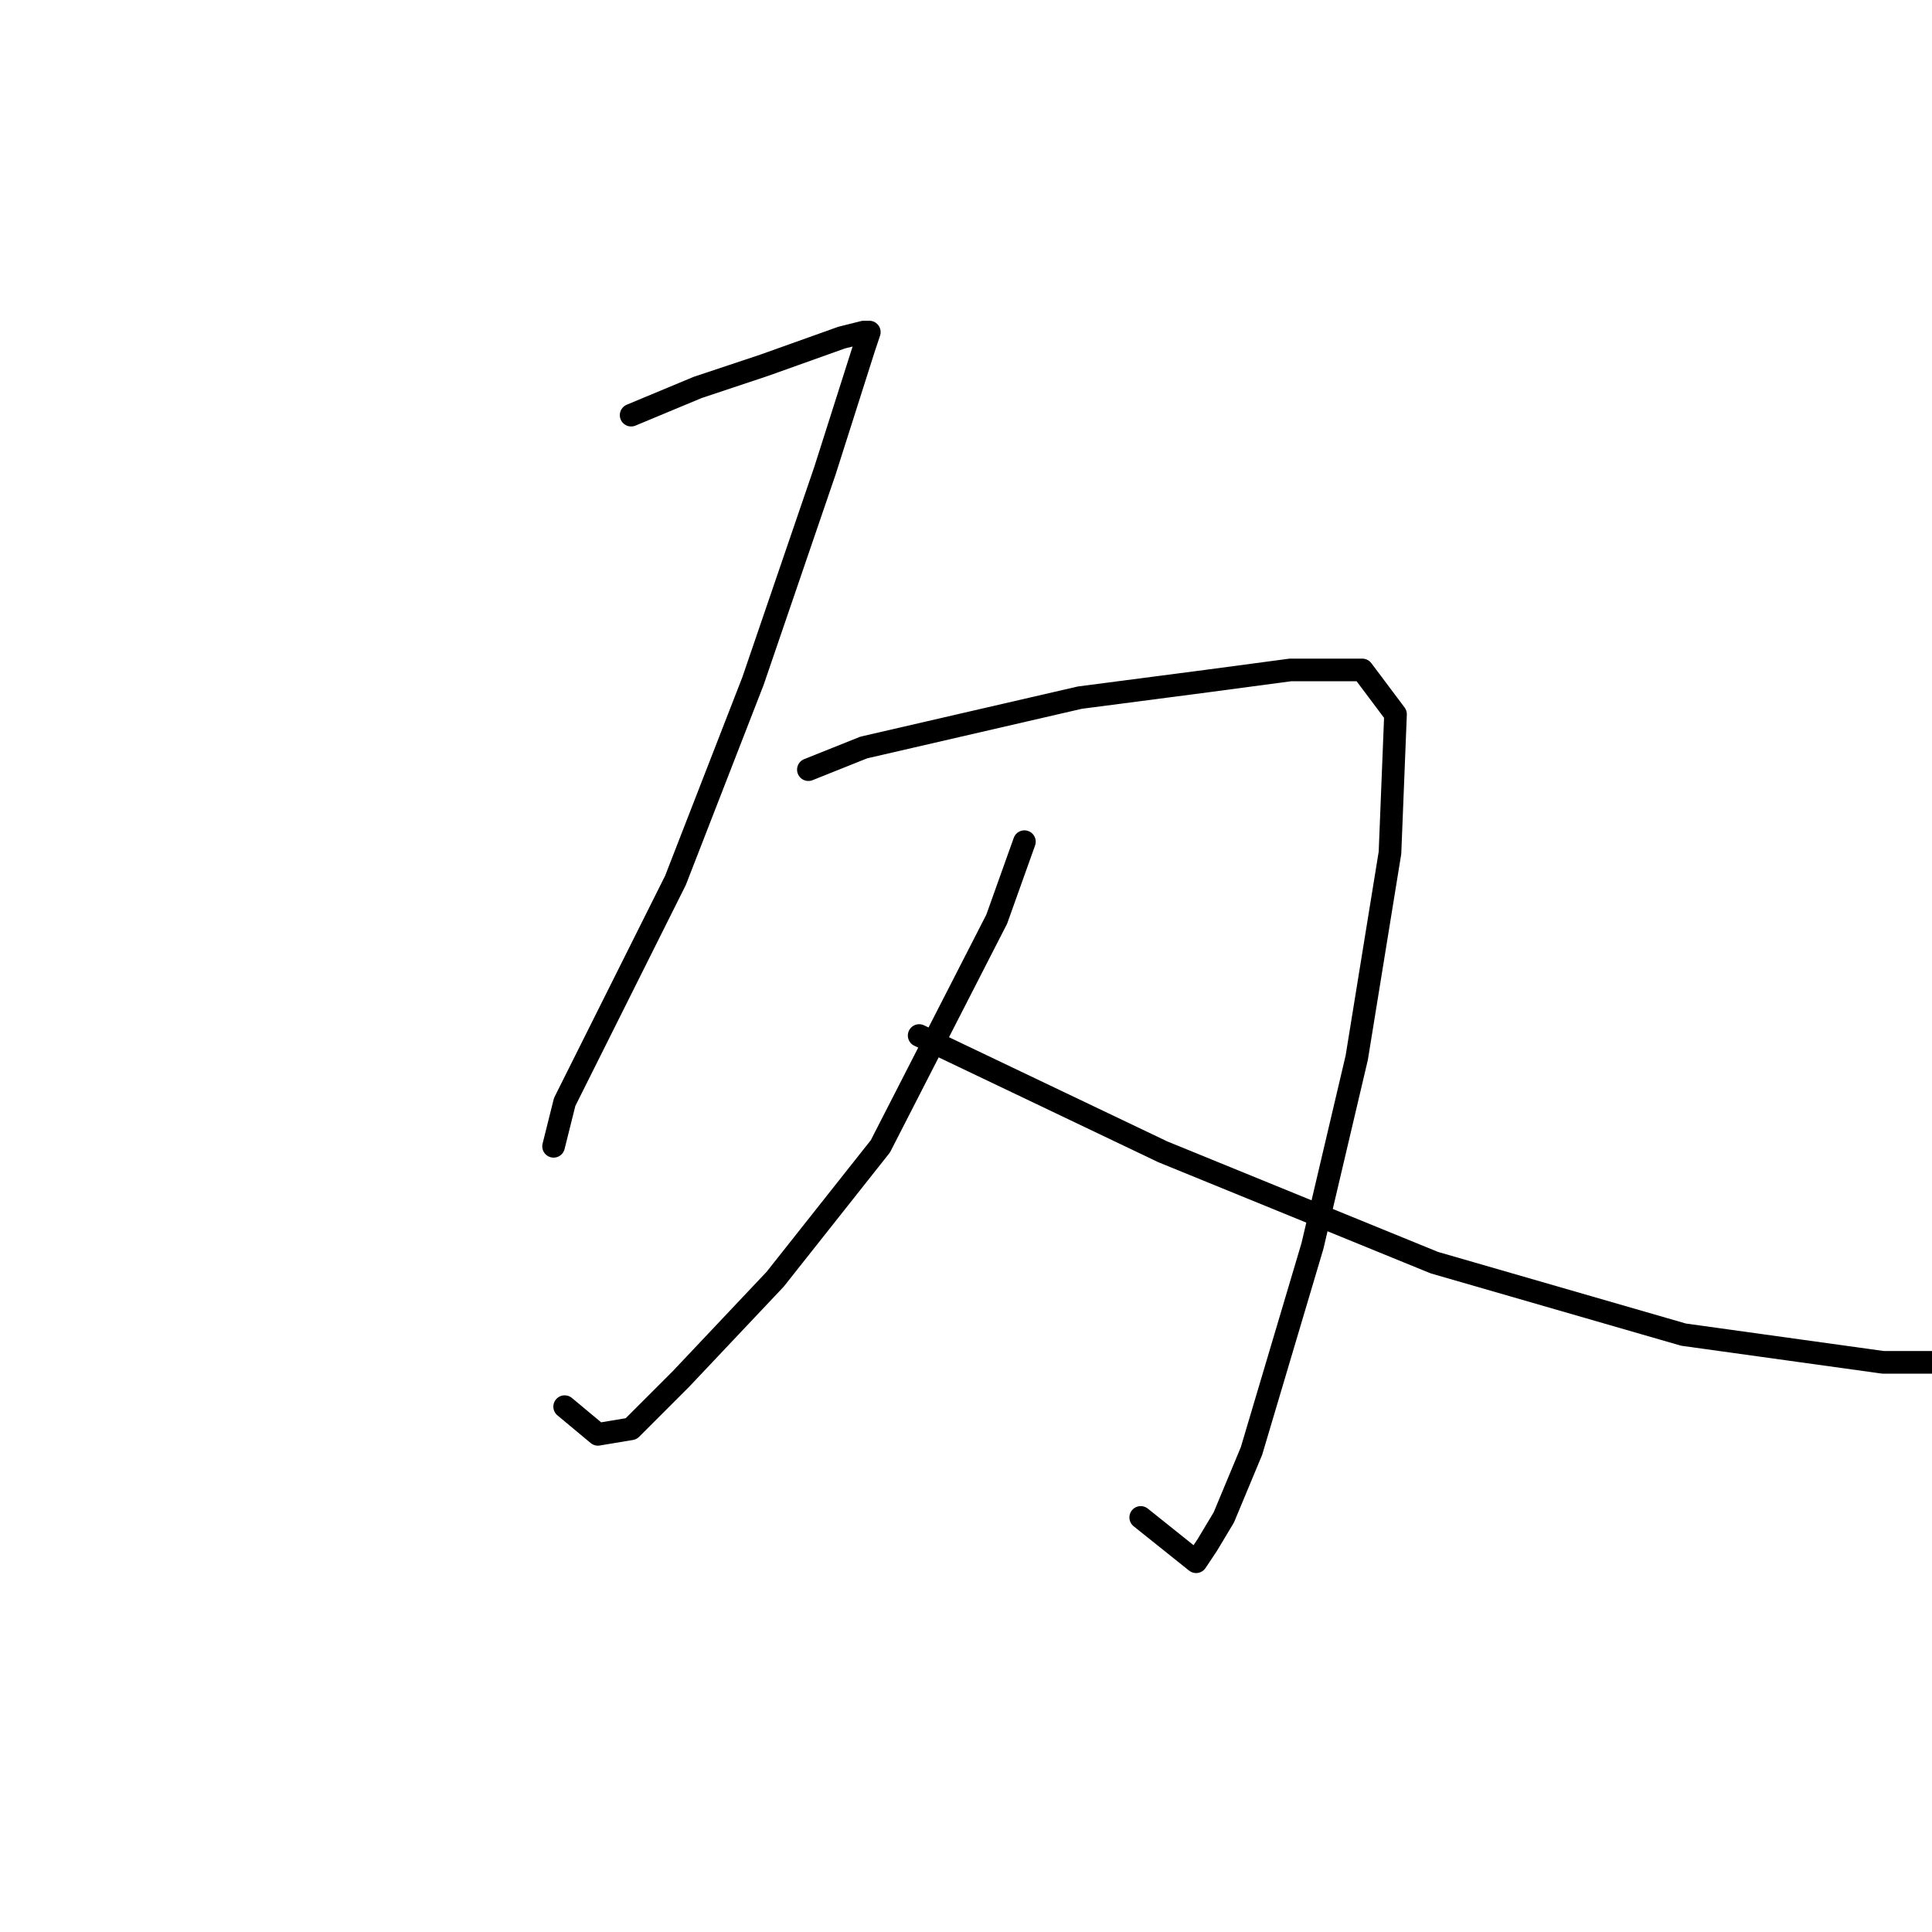 <?xml version="1.0" standalone="no"?>
    <svg width="256" height="256" xmlns="http://www.w3.org/2000/svg" version="1.1">
    <polyline stroke="black" stroke-width="3" stroke-linecap="round" fill="transparent" stroke-linejoin="round" points="83.629 55.01 92.436 51.341 101.243 48.405 111.519 44.735 114.455 44.001 115.189 44.001 114.455 46.203 109.317 62.35 99.776 90.24 89.5 116.662 79.959 135.745 74.821 146.02 73.353 151.892 73.353 151.892 " />
        <polyline stroke="black" stroke-width="3" stroke-linecap="round" fill="transparent" stroke-linejoin="round" points="107.115 101.983 114.455 99.047 143.079 92.442 159.96 90.24 170.969 88.772 176.106 88.772 180.51 88.772 184.914 94.644 184.18 112.993 179.776 140.149 173.905 165.103 165.831 192.259 162.161 201.067 159.96 204.736 158.492 206.938 151.152 201.067 151.152 201.067 " />
        <polyline stroke="black" stroke-width="3" stroke-linecap="round" fill="transparent" stroke-linejoin="round" points="135.739 111.525 132.069 121.8 116.656 151.892 102.711 169.507 90.234 182.718 83.629 189.323 79.225 190.057 74.821 186.388 74.821 186.388 " />
        <polyline stroke="black" stroke-width="3" stroke-linecap="round" fill="transparent" stroke-linejoin="round" points="121.794 137.213 154.088 152.626 190.052 167.305 223.079 176.846 249.502 180.516 267.116 180.516 280.328 176.112 280.328 176.112 " />
        </svg>